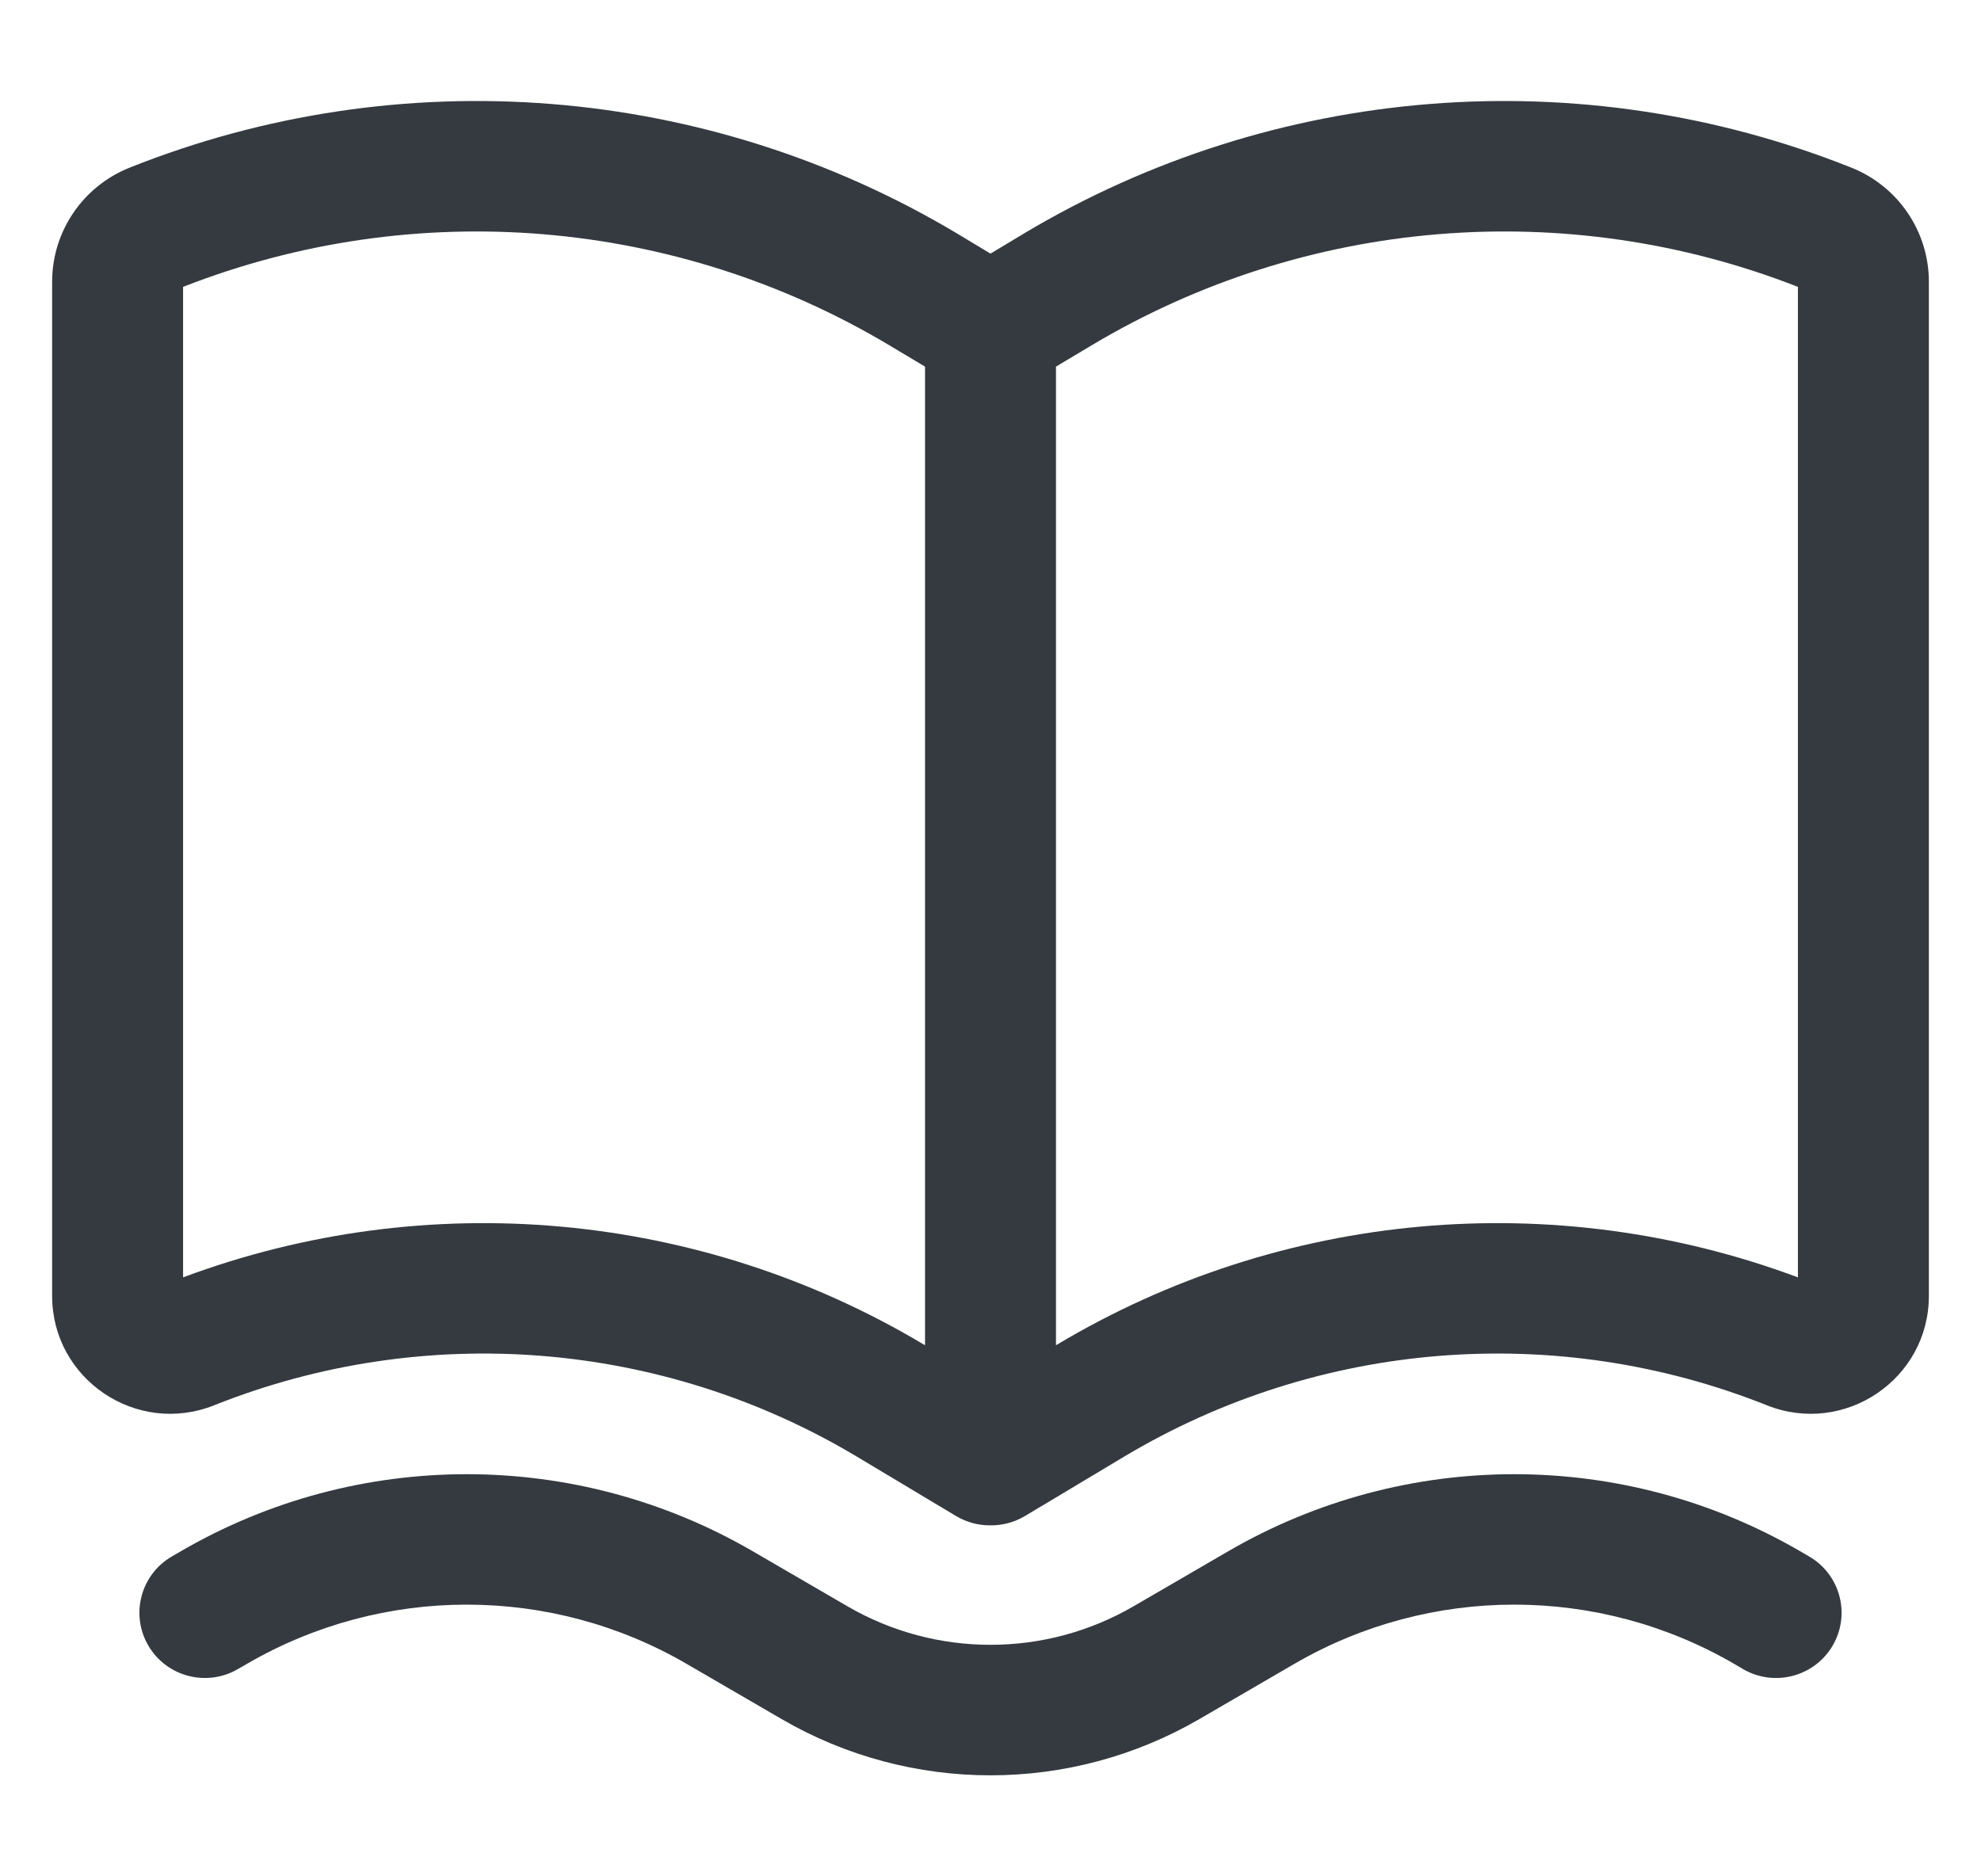 <svg width="19" height="18" viewBox="0 0 19 18" fill="none" xmlns="http://www.w3.org/2000/svg">
<path fill-rule="evenodd" clip-rule="evenodd" d="M9.167 14.542C9.274 14.606 9.389 14.634 9.5 14.633C9.611 14.634 9.726 14.606 9.833 14.542L10.783 13.973C12.648 12.858 14.927 12.676 16.946 13.481C17.69 13.778 18.5 13.231 18.5 12.432V2.703C18.5 2.22 18.205 1.787 17.756 1.608C15.156 0.571 12.22 0.806 9.819 2.241L9.5 2.433L9.181 2.241C6.78 0.806 3.843 0.571 1.244 1.608C0.795 1.787 0.5 2.22 0.5 2.703V12.432C0.5 13.231 1.31 13.778 2.054 13.481C4.073 12.676 6.353 12.858 8.217 13.973L9.167 14.542ZM1.756 2.752V12.254C4.096 11.38 6.714 11.615 8.863 12.9L8.872 12.905V3.517L8.534 3.315C6.484 2.089 3.98 1.881 1.756 2.752ZM10.137 12.9L10.128 12.905V3.517L10.466 3.315C12.516 2.089 15.02 1.881 17.244 2.752V12.254C14.903 11.38 12.286 11.615 10.137 12.9Z" fill="#343A40"/>
<path d="M7.219 14.881C5.524 13.896 3.429 13.896 1.735 14.881L1.649 14.931C1.349 15.105 1.248 15.488 1.423 15.787C1.597 16.085 1.982 16.186 2.281 16.012L2.368 15.962C3.671 15.204 5.283 15.204 6.586 15.962L7.496 16.491C8.734 17.211 10.265 17.211 11.504 16.491L12.414 15.962C13.717 15.204 15.329 15.204 16.633 15.962L16.718 16.012C17.018 16.186 17.402 16.085 17.577 15.787C17.752 15.488 17.651 15.105 17.351 14.931L17.265 14.881C15.571 13.896 13.476 13.896 11.781 14.881L10.871 15.41C10.024 15.902 8.976 15.902 8.129 15.41L7.219 14.881Z" fill="#343A40"/>
</svg>
